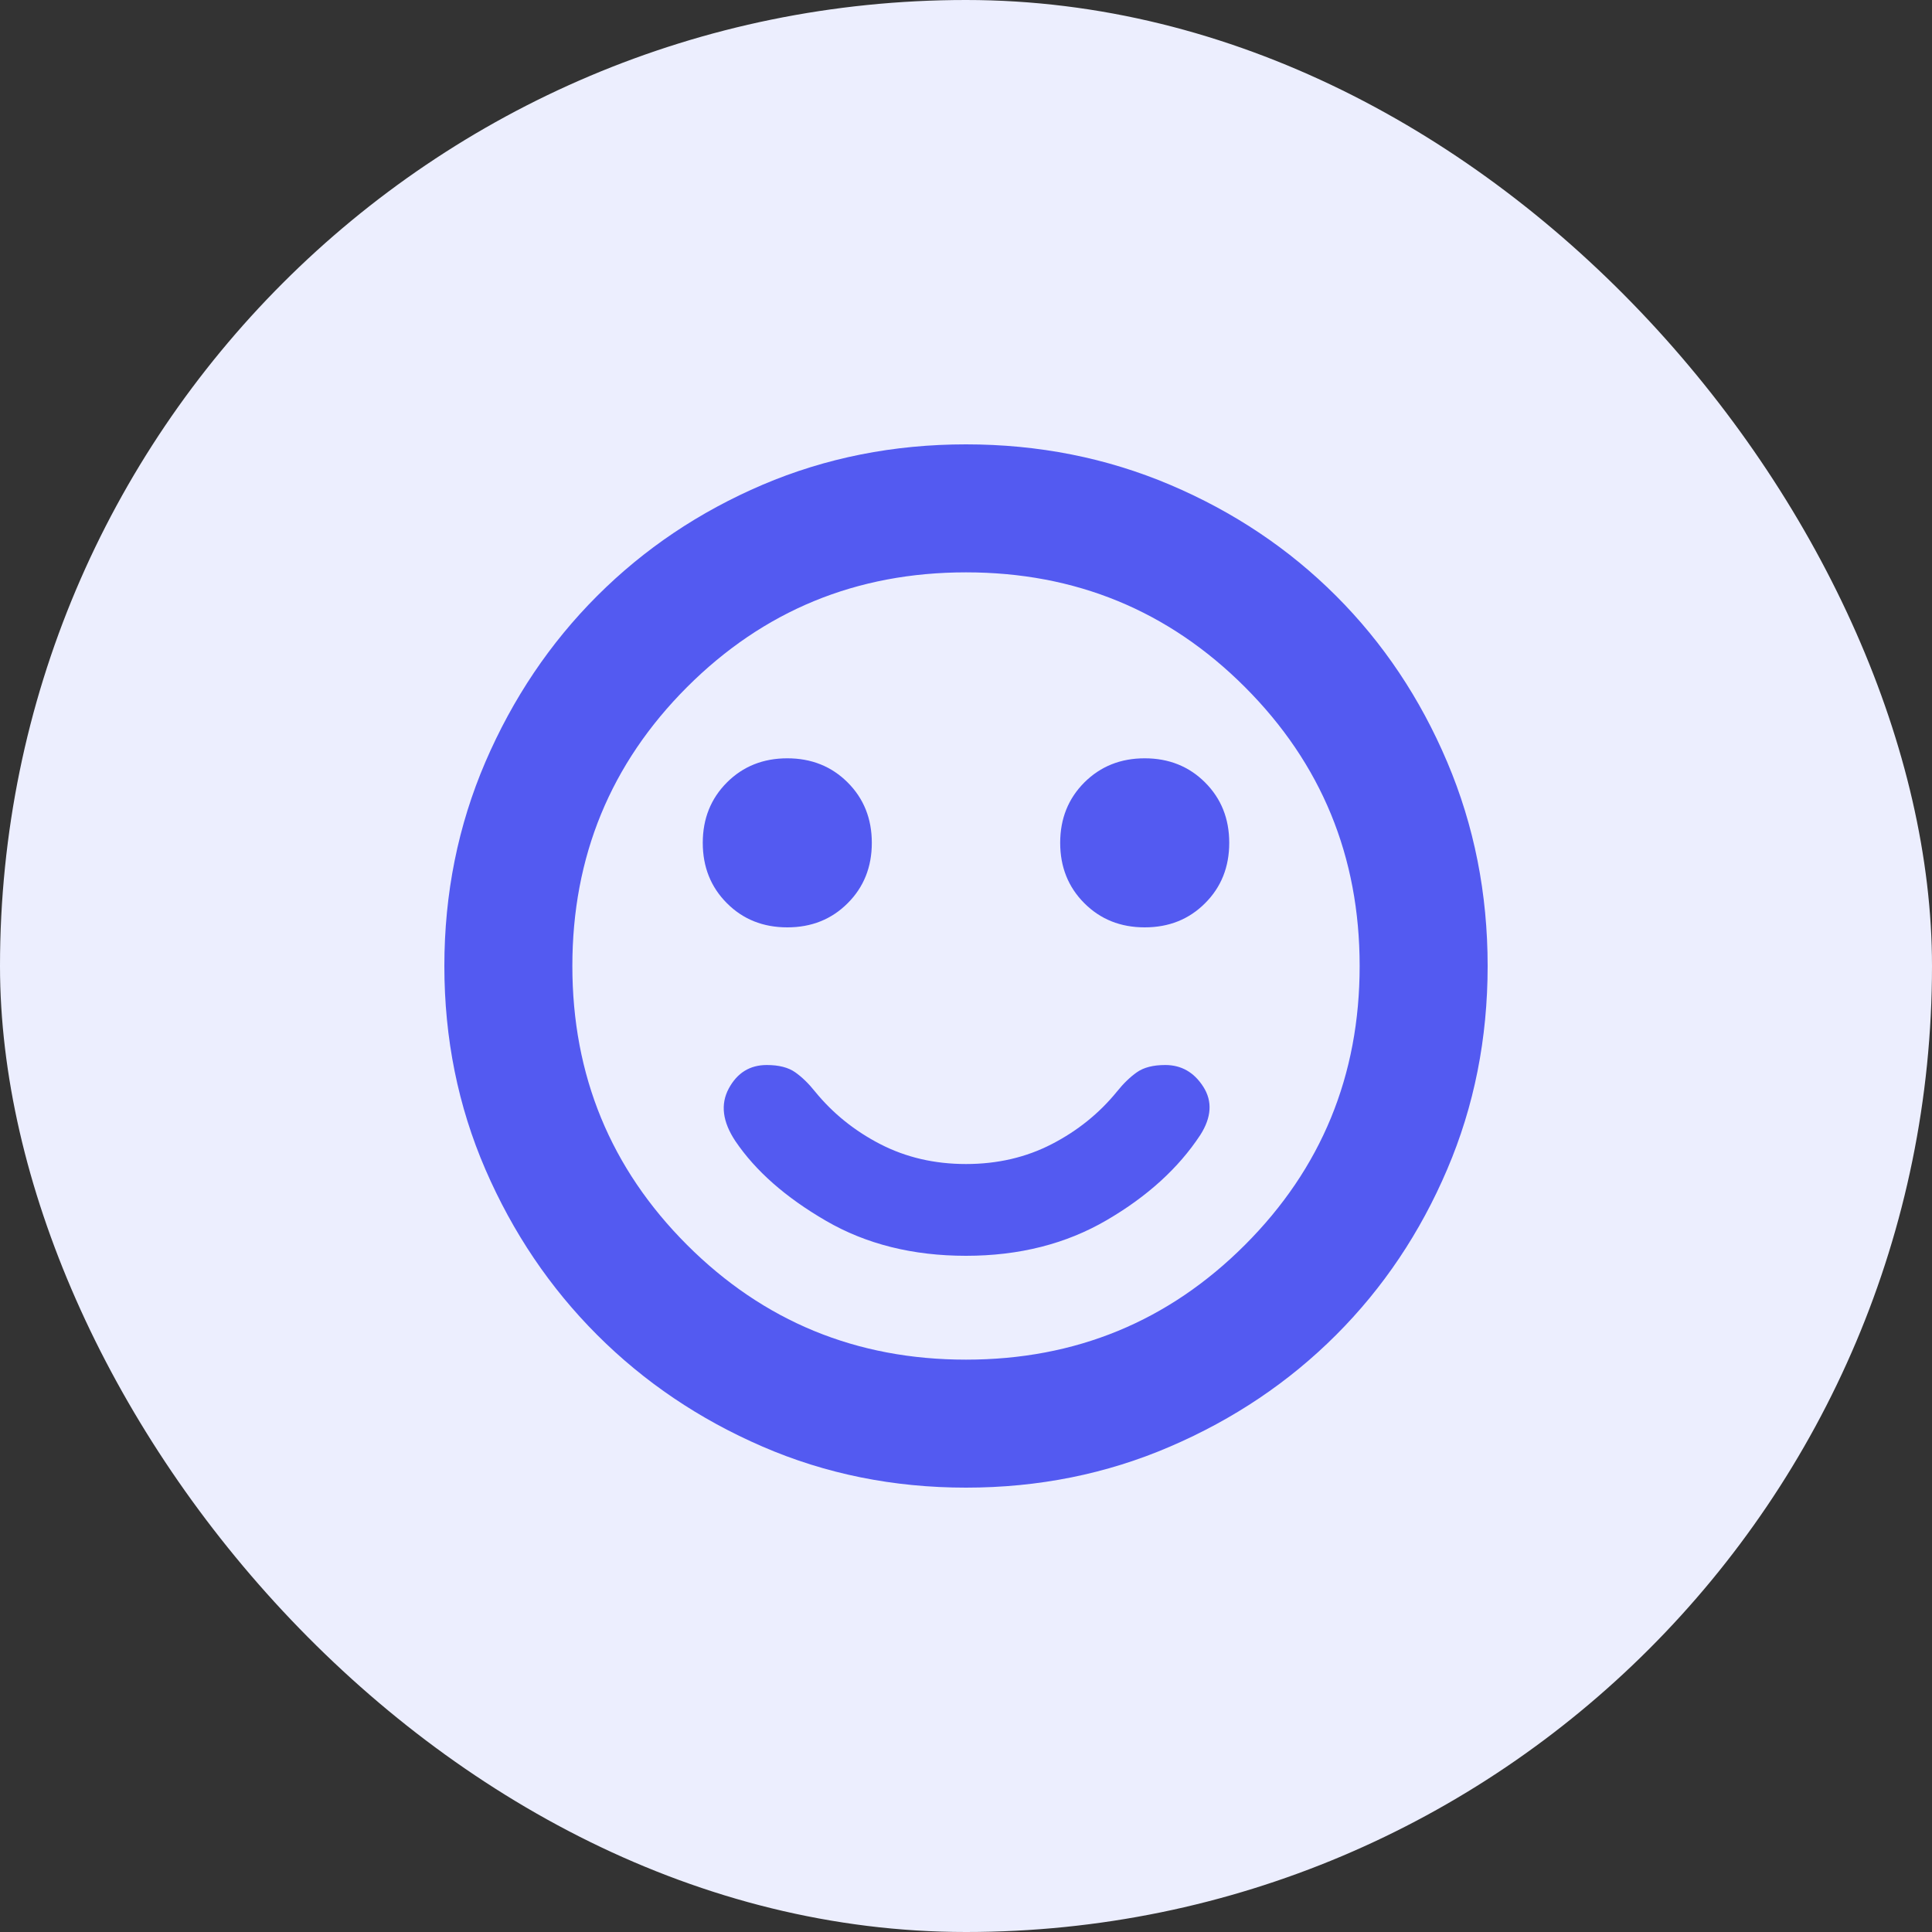 <svg width="40" height="40" viewBox="0 0 40 40" fill="none" xmlns="http://www.w3.org/2000/svg">
<rect x="0" y="0" width="40" height="40" fill="#333333" stroke="none"/>
<rect width="40" height="40" rx="20" fill="#ECEEFE"/>
<mask id="mask0_516_6353" style="mask-type:alpha" maskUnits="userSpaceOnUse" x="8" y="8" width="24" height="24">
<rect x="8" y="8" width="24" height="24" fill="#D9D9D9"/>
</mask>
<g mask="url(#mask0_516_6353)">
<path d="M23.7 19.2C24.2 19.2 24.617 19.034 24.95 18.7C25.284 18.367 25.45 17.95 25.45 17.45C25.45 16.95 25.284 16.534 24.95 16.2C24.617 15.867 24.2 15.7 23.7 15.7C23.2 15.7 22.784 15.867 22.45 16.2C22.117 16.534 21.95 16.95 21.95 17.45C21.95 17.95 22.117 18.367 22.45 18.7C22.784 19.034 23.2 19.2 23.7 19.2ZM16.3 19.2C16.8 19.2 17.217 19.034 17.55 18.7C17.884 18.367 18.05 17.95 18.05 17.45C18.05 16.95 17.884 16.534 17.55 16.2C17.217 15.867 16.8 15.7 16.3 15.7C15.8 15.7 15.383 15.867 15.05 16.2C14.717 16.534 14.55 16.95 14.55 17.45C14.55 17.95 14.717 18.367 15.05 18.7C15.383 19.034 15.8 19.2 16.3 19.2ZM20 26C21.1 26 22.071 25.754 22.913 25.262C23.755 24.771 24.4 24.183 24.85 23.5C25.084 23.134 25.105 22.8 24.913 22.5C24.721 22.2 24.459 22.05 24.125 22.05C23.875 22.05 23.68 22.1 23.538 22.2C23.396 22.3 23.259 22.433 23.125 22.6C22.759 23.05 22.308 23.413 21.775 23.688C21.242 23.963 20.65 24.1 20 24.1C19.35 24.1 18.759 23.963 18.225 23.688C17.692 23.413 17.242 23.05 16.875 22.6C16.742 22.433 16.605 22.3 16.463 22.2C16.321 22.1 16.125 22.05 15.875 22.05C15.525 22.05 15.263 22.212 15.088 22.537C14.913 22.863 14.959 23.225 15.225 23.625C15.642 24.242 16.267 24.792 17.1 25.275C17.933 25.759 18.9 26 20 26ZM20 30.8C18.5 30.8 17.096 30.517 15.787 29.95C14.479 29.384 13.338 28.613 12.363 27.638C11.388 26.663 10.617 25.521 10.05 24.212C9.484 22.904 9.2 21.5 9.2 20C9.2 18.5 9.484 17.092 10.05 15.775C10.617 14.459 11.388 13.313 12.363 12.338C13.338 11.363 14.479 10.596 15.787 10.037C17.096 9.479 18.5 9.2 20 9.2C21.5 9.2 22.909 9.479 24.225 10.037C25.542 10.596 26.688 11.363 27.663 12.338C28.638 13.313 29.404 14.459 29.962 15.775C30.521 17.092 30.8 18.5 30.8 20C30.8 21.5 30.521 22.904 29.962 24.212C29.404 25.521 28.638 26.663 27.663 27.638C26.688 28.613 25.542 29.384 24.225 29.95C22.909 30.517 21.5 30.8 20 30.8ZM20 28.15C22.267 28.15 24.192 27.358 25.775 25.775C27.358 24.192 28.15 22.267 28.15 20C28.15 17.733 27.358 15.809 25.775 14.225C24.192 12.642 22.267 11.85 20 11.85C17.733 11.85 15.809 12.642 14.225 14.225C12.642 15.809 11.85 17.733 11.85 20C11.85 22.267 12.642 24.192 14.225 25.775C15.809 27.358 17.733 28.15 20 28.15Z" fill="#535AF1"/>
</g>
</svg>
